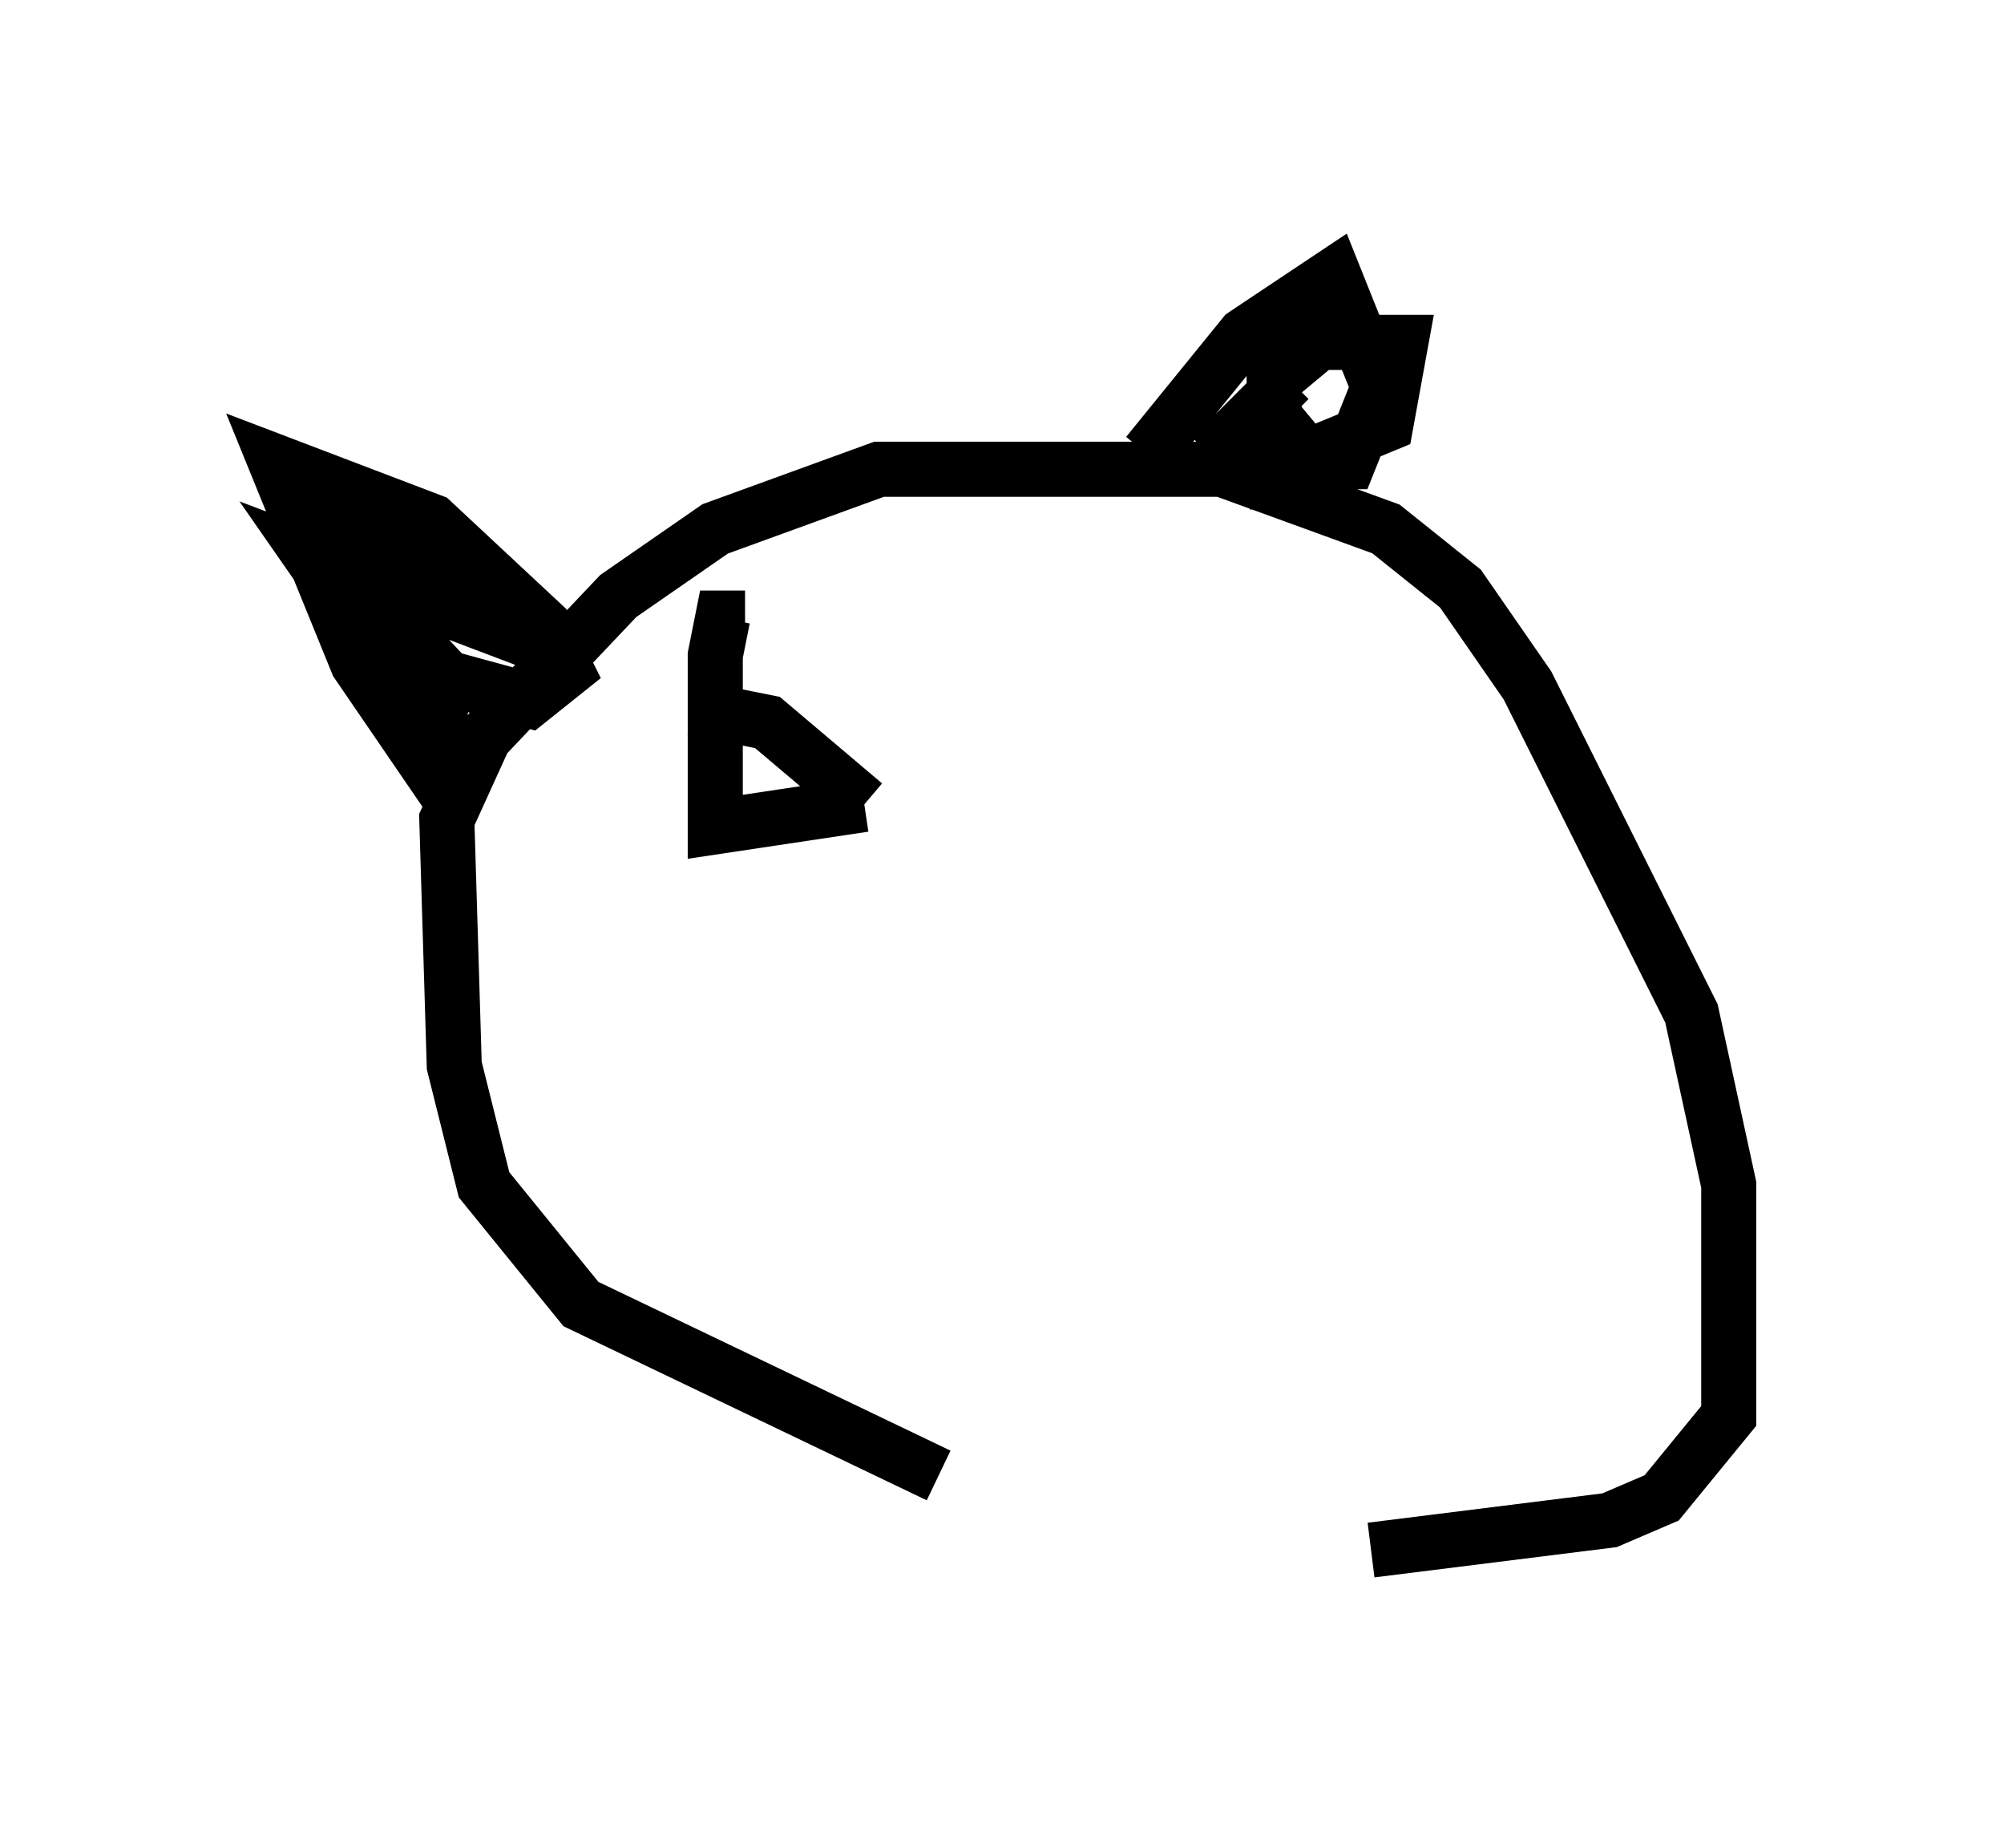 <?xml version="1.0" encoding="utf-8" ?>
<svg baseProfile="full" height="33.545" version="1.1" width="36.387" xmlns="http://www.w3.org/2000/svg" xmlns:ev="http://www.w3.org/2001/xml-events" xmlns:xlink="http://www.w3.org/1999/xlink"><defs /><rect fill="white" height="33.545" width="36.387" x="0" y="0" /><path d="M24.756, 28.545 m-7.713, -1.759 l-6.495, -3.112 -1.759, -2.165 l-0.541, -2.165 -0.135, -4.465 l0.677, -1.488 2.436, -2.571 l1.759, -1.218 2.977, -1.083 l6.225, 0.0 2.977, 1.083 l1.353, 1.083 1.218, 1.759 l2.977, 5.954 0.677, 3.112 l0.0, 4.195 -1.218, 1.488 l-0.947, 0.406 -4.33, 0.541 m-16.644, -13.532 l-1.759, -2.571 -1.488, -3.654 l2.842, 1.083 2.03, 1.894 l0.406, 0.812 -0.677, 0.541 l-1.488, -0.406 -1.894, -2.03 l-0.271, -0.812 2.706, 1.218 l0.947, 0.947 -3.924, -1.488 l2.165, 3.112 0.541, 0.135 m12.449, -5.142 l1.759, -2.165 1.624, -1.083 l0.812, 2.03 -0.541, 1.353 l-0.677, 0.0 -0.677, -0.812 l0.0, -0.677 0.812, -0.677 l1.488, 0.0 -0.271, 1.488 l-2.3, 0.947 -0.541, -0.677 l1.083, -1.083 m-10.825, 5.954 l1.353, 0.271 1.759, 1.488 m0.0, 0.0 l-2.706, 0.406 0.0, -3.112 l0.135, -0.677 0.406, 0.0 " fill="none" stroke="black" stroke-width="1" /></svg>